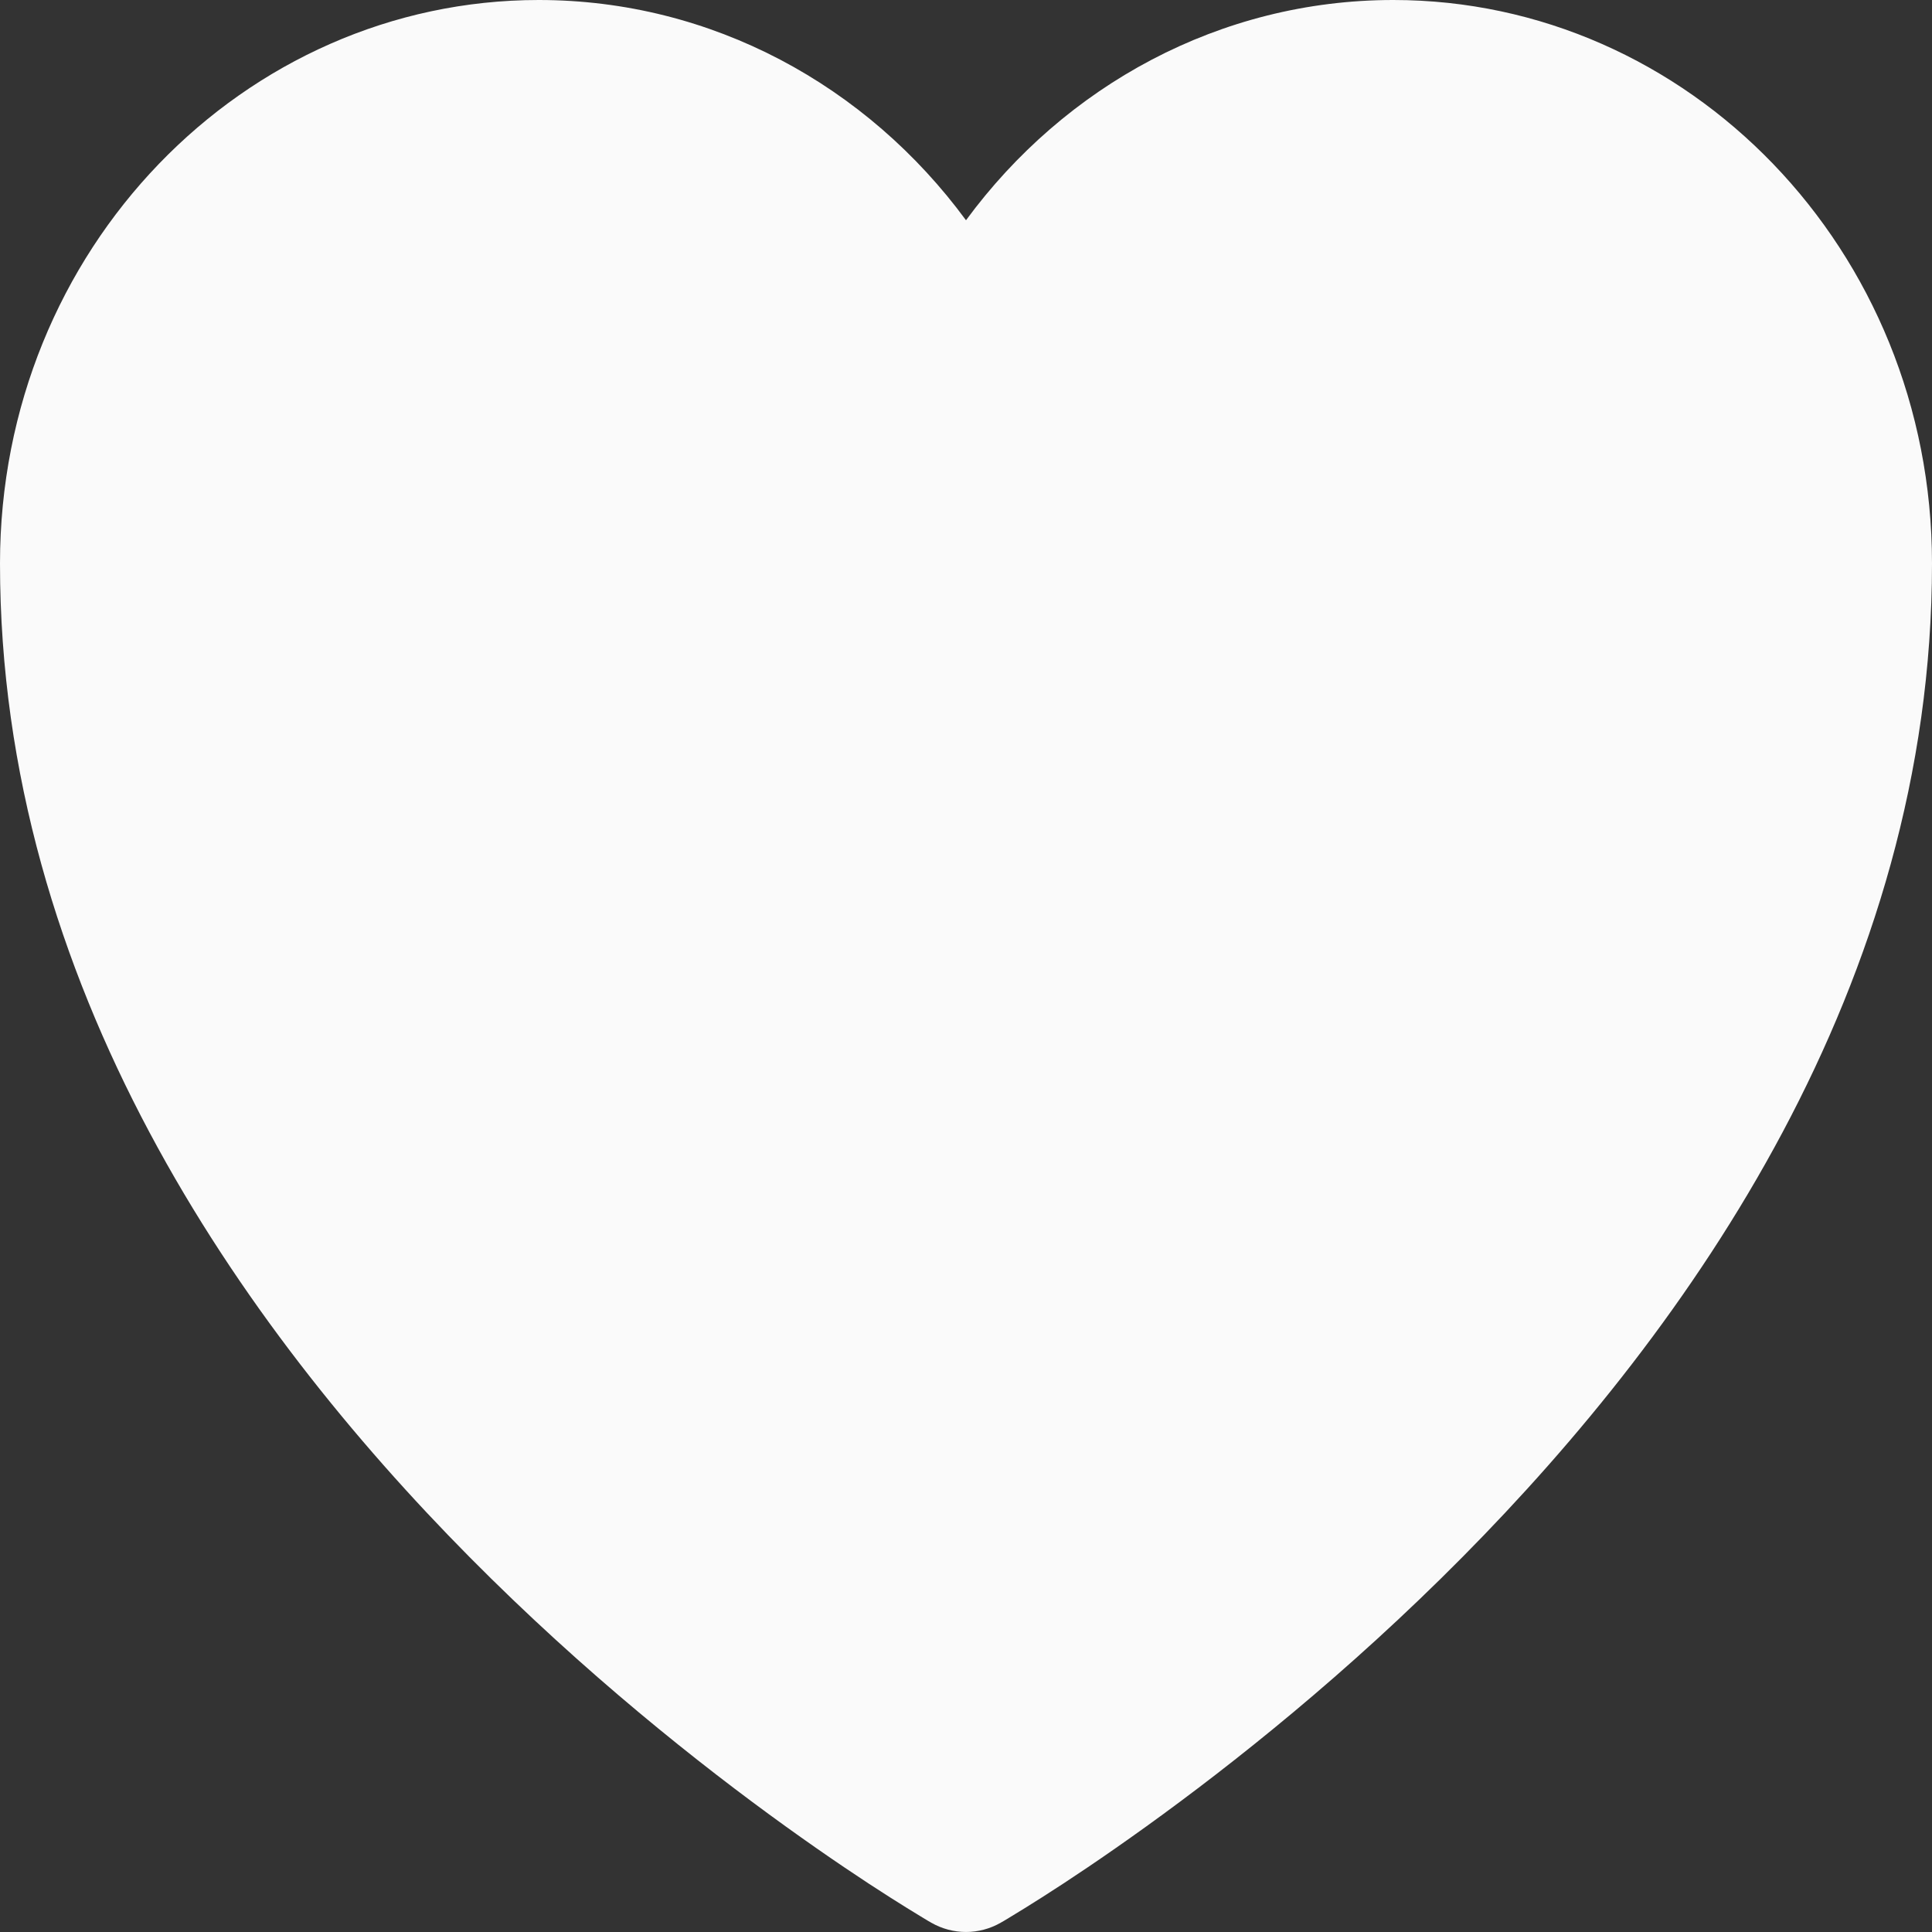 <svg width="20" height="20" viewBox="0 0 20 20" fill="none" xmlns="http://www.w3.org/2000/svg">
<rect x="0" y="0" width="20" height="20" fill="#333333" stroke="none"/>
<g clip-path="url(#clip0_1305_136)">
<path d="M9.636 19.901L9.629 19.897L9.606 19.884C9.586 19.872 9.558 19.855 9.522 19.833C9.449 19.789 9.345 19.725 9.213 19.641C8.95 19.474 8.578 19.227 8.132 18.906C7.242 18.265 6.053 17.323 4.86 16.118C2.5 13.735 0 10.195 0 5.833C0 2.58 2.527 0 5.577 0C7.371 0 8.977 0.888 10 2.28C11.023 0.888 12.629 0 14.423 0C17.473 0 20 2.58 20 5.833C20 10.195 17.5 13.735 15.14 16.118C13.947 17.323 12.758 18.265 11.868 18.906C11.422 19.227 11.05 19.474 10.787 19.641C10.655 19.725 10.551 19.789 10.478 19.833C10.442 19.855 10.414 19.872 10.394 19.884L10.371 19.897L10.364 19.901L10.361 19.903C10.136 20.032 9.864 20.032 9.639 19.903L9.636 19.901Z" fill="#FAFAFA"/>
</g>
<defs>
<clipPath id="clip0_1305_136">
<rect width="20" height="20" fill="white"/>
</clipPath>
</defs>
</svg>
